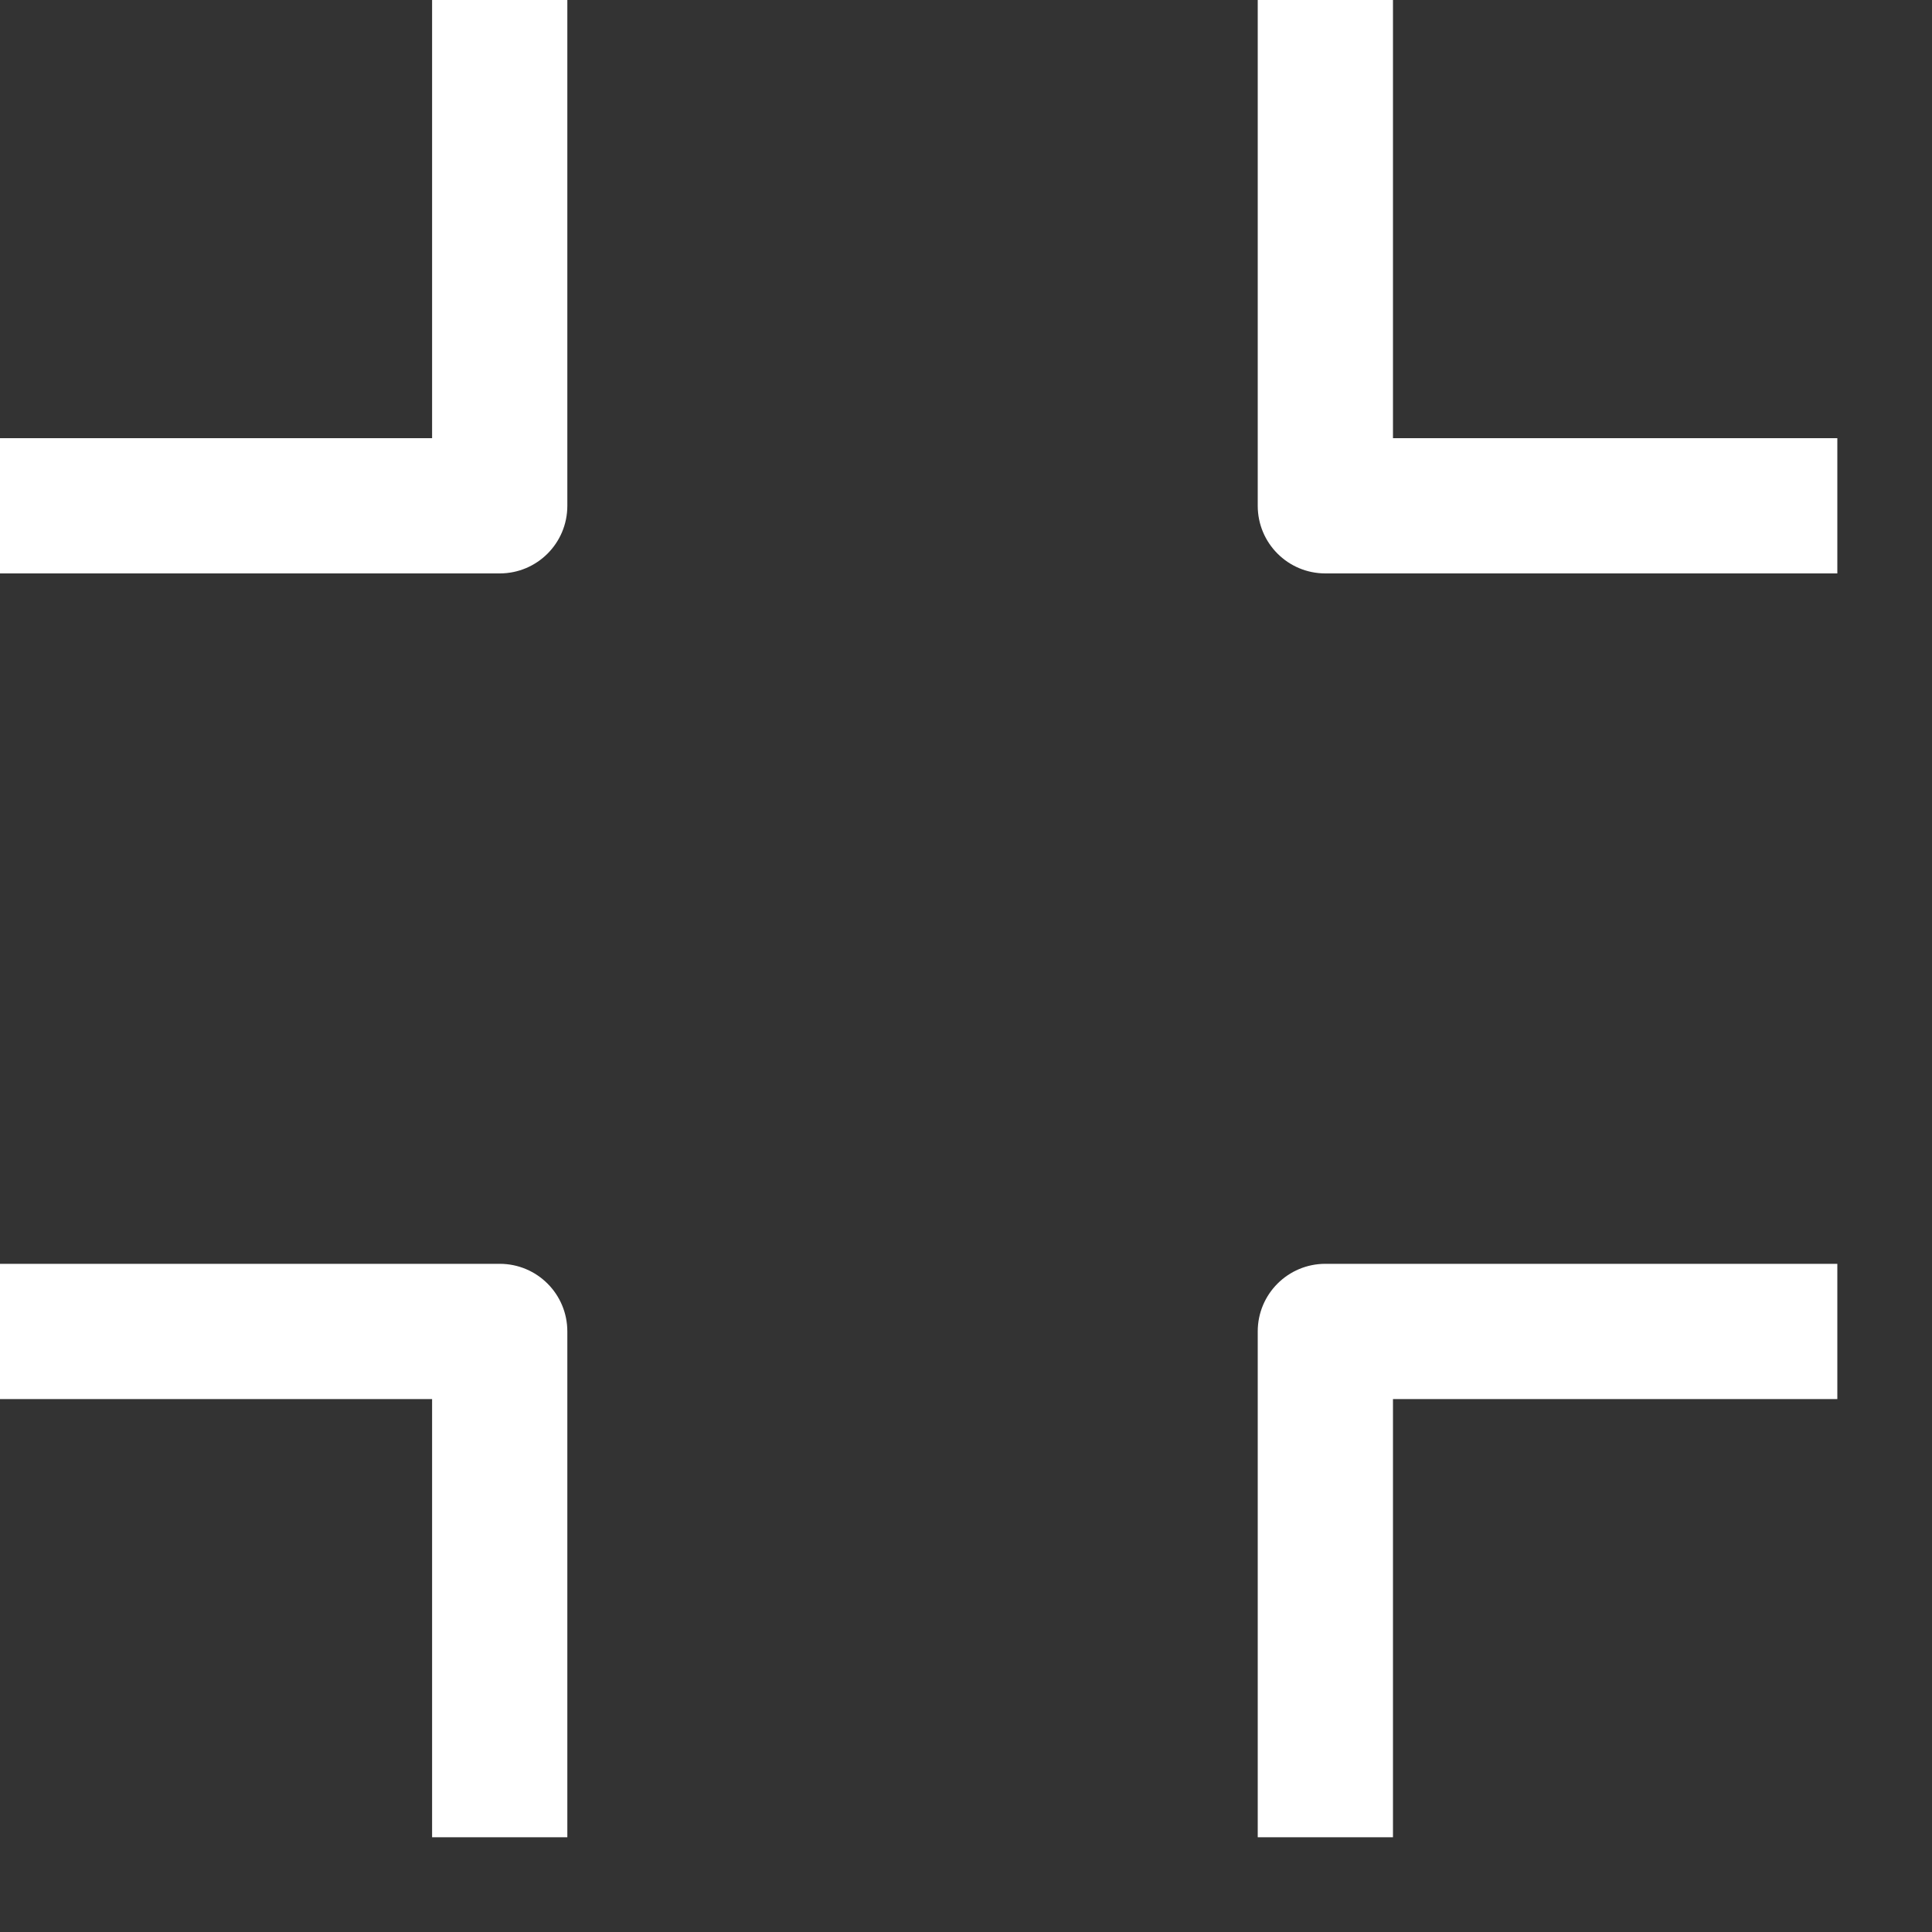<svg width="20" height="20" viewBox="0 0 20 20" fill="none" xmlns="http://www.w3.org/2000/svg">
<rect x="0" y="0" width="20" height="20" fill="#333333" stroke="none"/>
<path fill-rule="evenodd" clip-rule="evenodd" d="M13.02 13.783C13.02 13.396 13.333 13.083 13.72 13.083H19.02V14.483H14.42V19.019H13.02V13.783Z" fill="white"/>
<path fill-rule="evenodd" clip-rule="evenodd" d="M13.02 5.236V0H14.42V4.536H19.02V5.936H13.72C13.333 5.936 13.02 5.623 13.02 5.236Z" fill="white"/>
<path fill-rule="evenodd" clip-rule="evenodd" d="M5.873 0V5.236C5.873 5.623 5.56 5.936 5.173 5.936H-0.001V4.536H4.473V0H5.873Z" fill="white"/>
<path fill-rule="evenodd" clip-rule="evenodd" d="M-0.001 13.083H5.173C5.56 13.083 5.873 13.396 5.873 13.783V19.019H4.473V14.483H-0.001V13.083Z" fill="white"/>
</svg>
